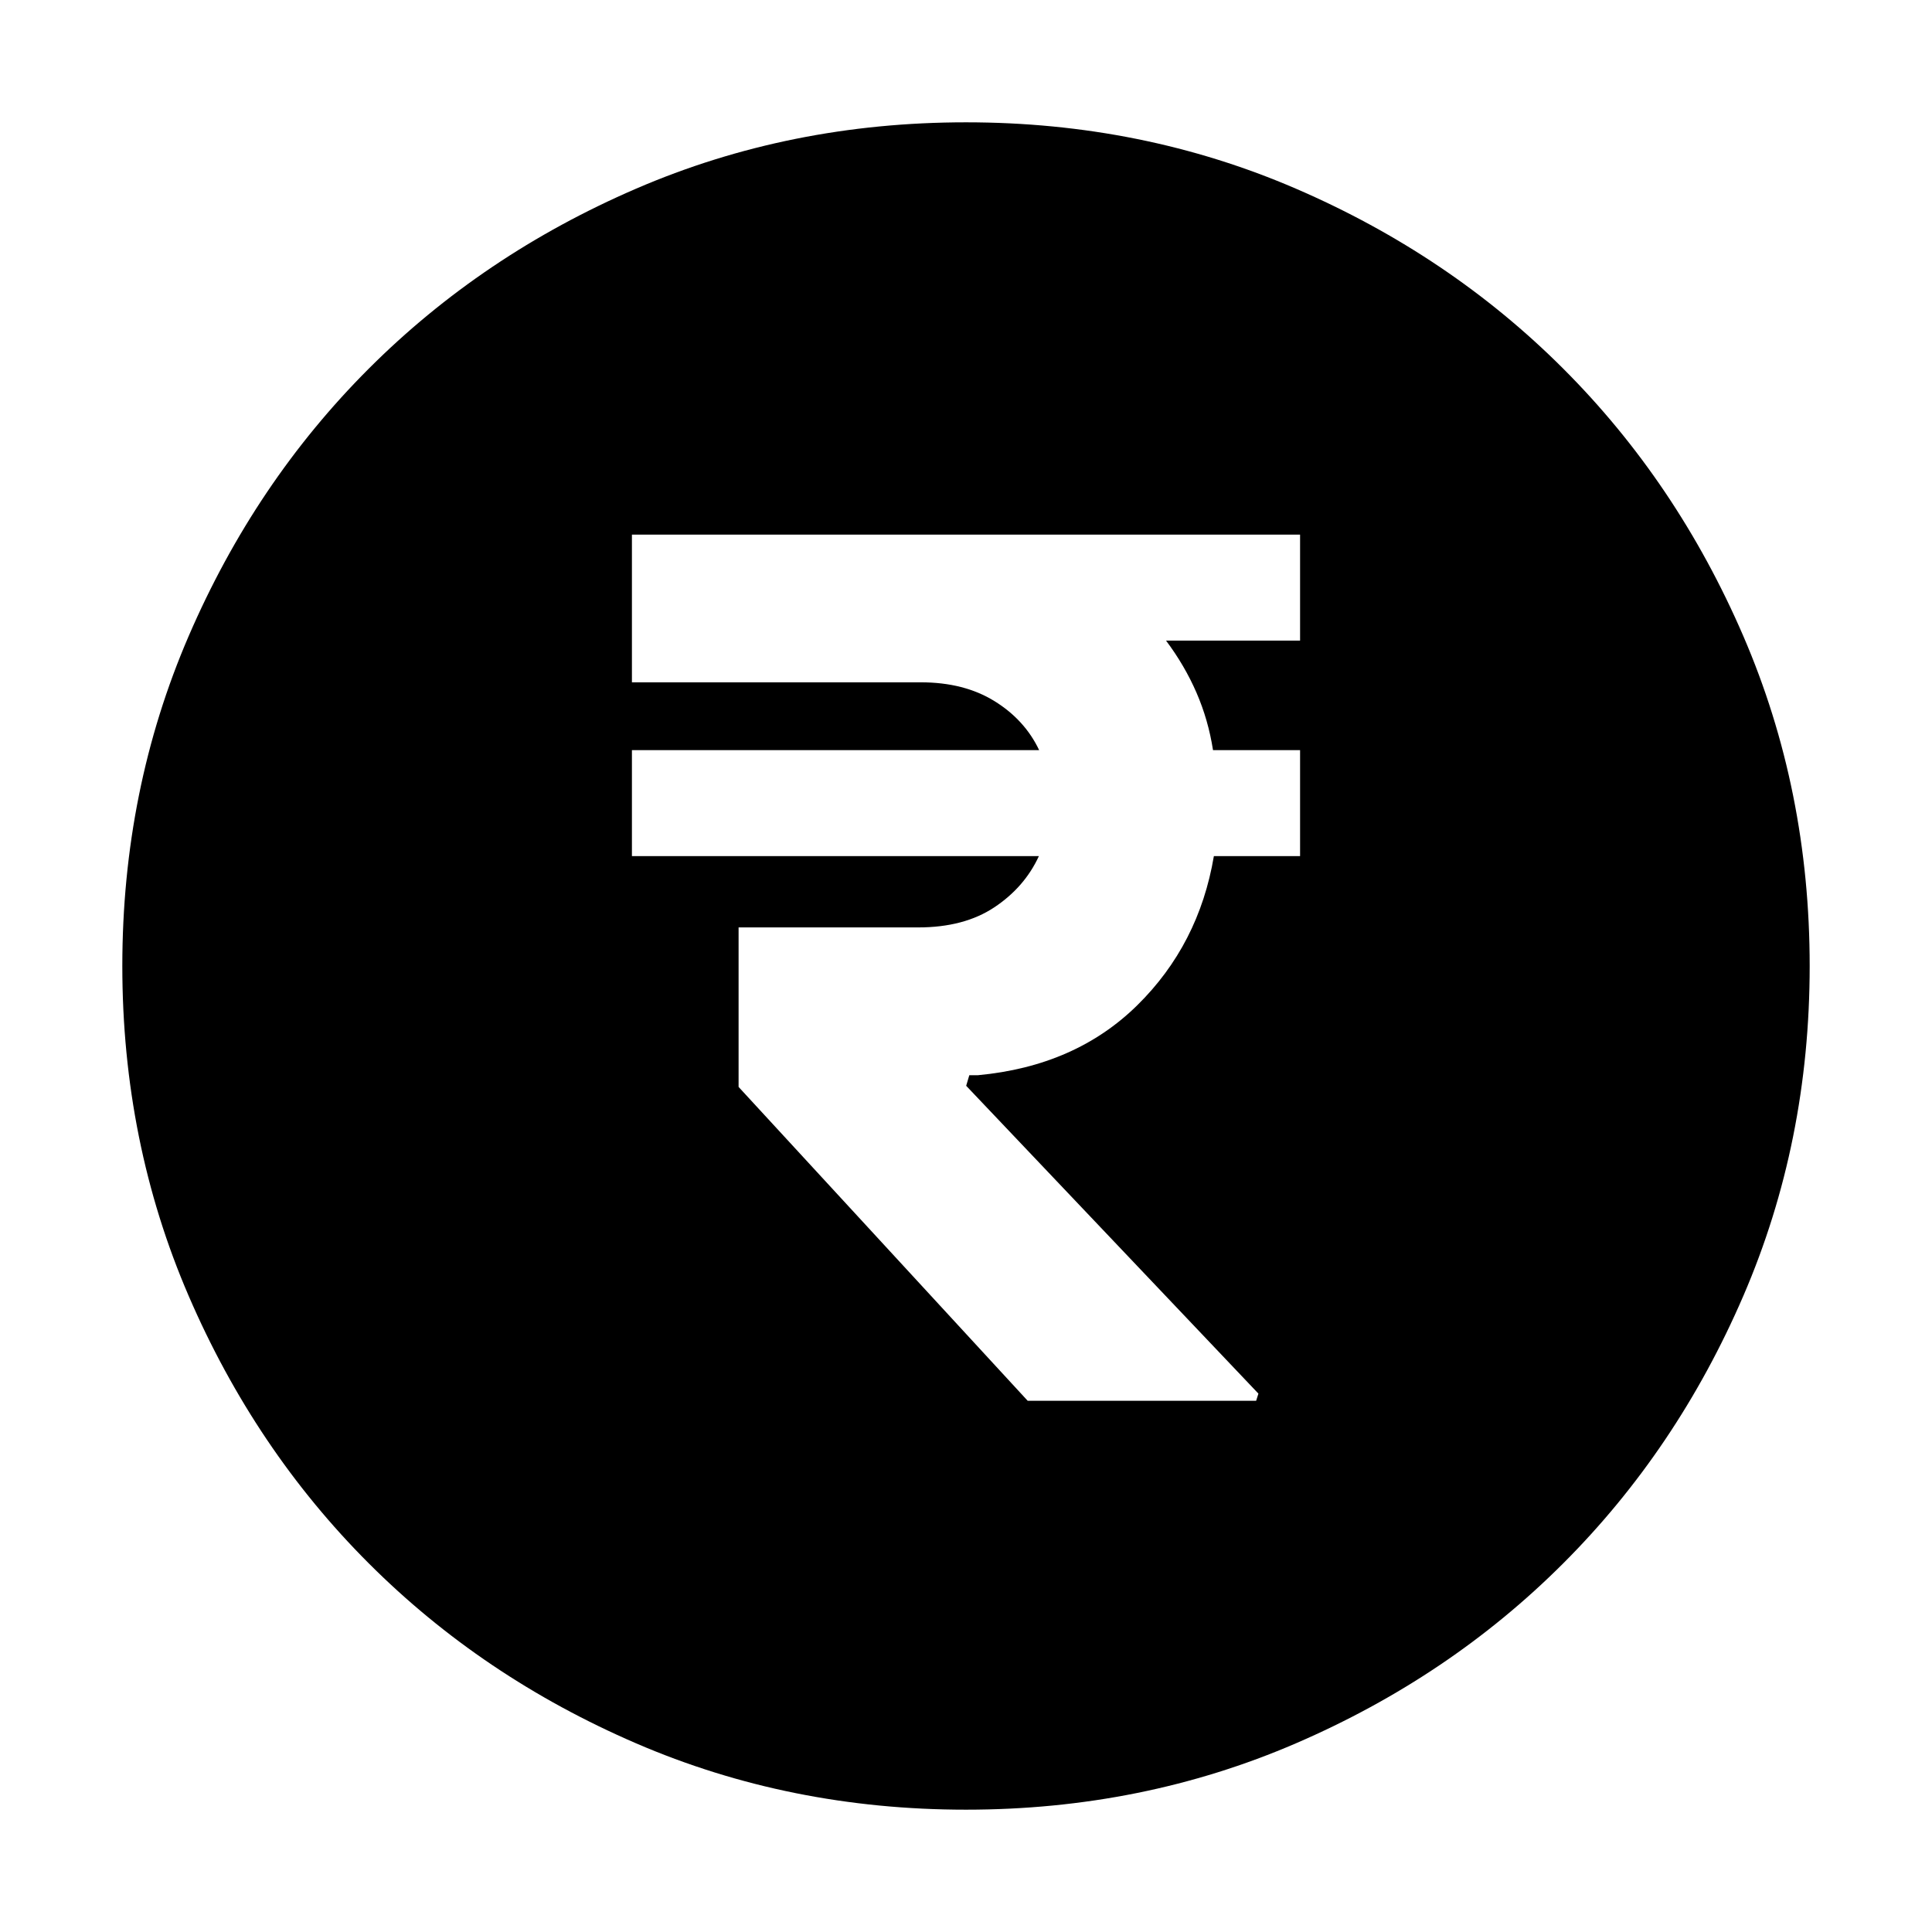 <svg xmlns="http://www.w3.org/2000/svg" height="24" viewBox="0 -960 960 960" width="24"><path d="M510.65-263.96h113.52l1.13-3.56-145.21-152.96 1.56-5.26H486q48.35-4.52 79.04-34.69 30.7-30.18 38.13-74.18H646v-52.65h-43.26q-2.34-15-8.19-28.5t-15.16-25.94H646v-52.65H314v73.39h143.56q21.48 0 36.57 9.33t22.22 24.37H314v52.65h202.22q-7.13 15.48-22.16 25.46-15.02 9.98-37.8 9.98H367v79.26l143.65 155.95ZM480-60.78q-87.52 0-163.91-32.96-76.38-32.96-132.88-89.47-56.51-56.5-89.47-132.88Q60.78-392.48 60.78-480t32.96-163.91q32.96-76.38 89.47-132.88 56.5-56.51 132.88-89.47 76.39-32.96 163.91-32.96t163.91 32.96q76.38 32.96 132.88 89.47 56.51 56.5 89.47 132.88 32.96 76.39 32.96 163.91t-32.96 163.91q-32.96 76.38-89.47 132.88-56.5 56.51-132.88 89.47Q567.52-60.78 480-60.78Z"/></svg>